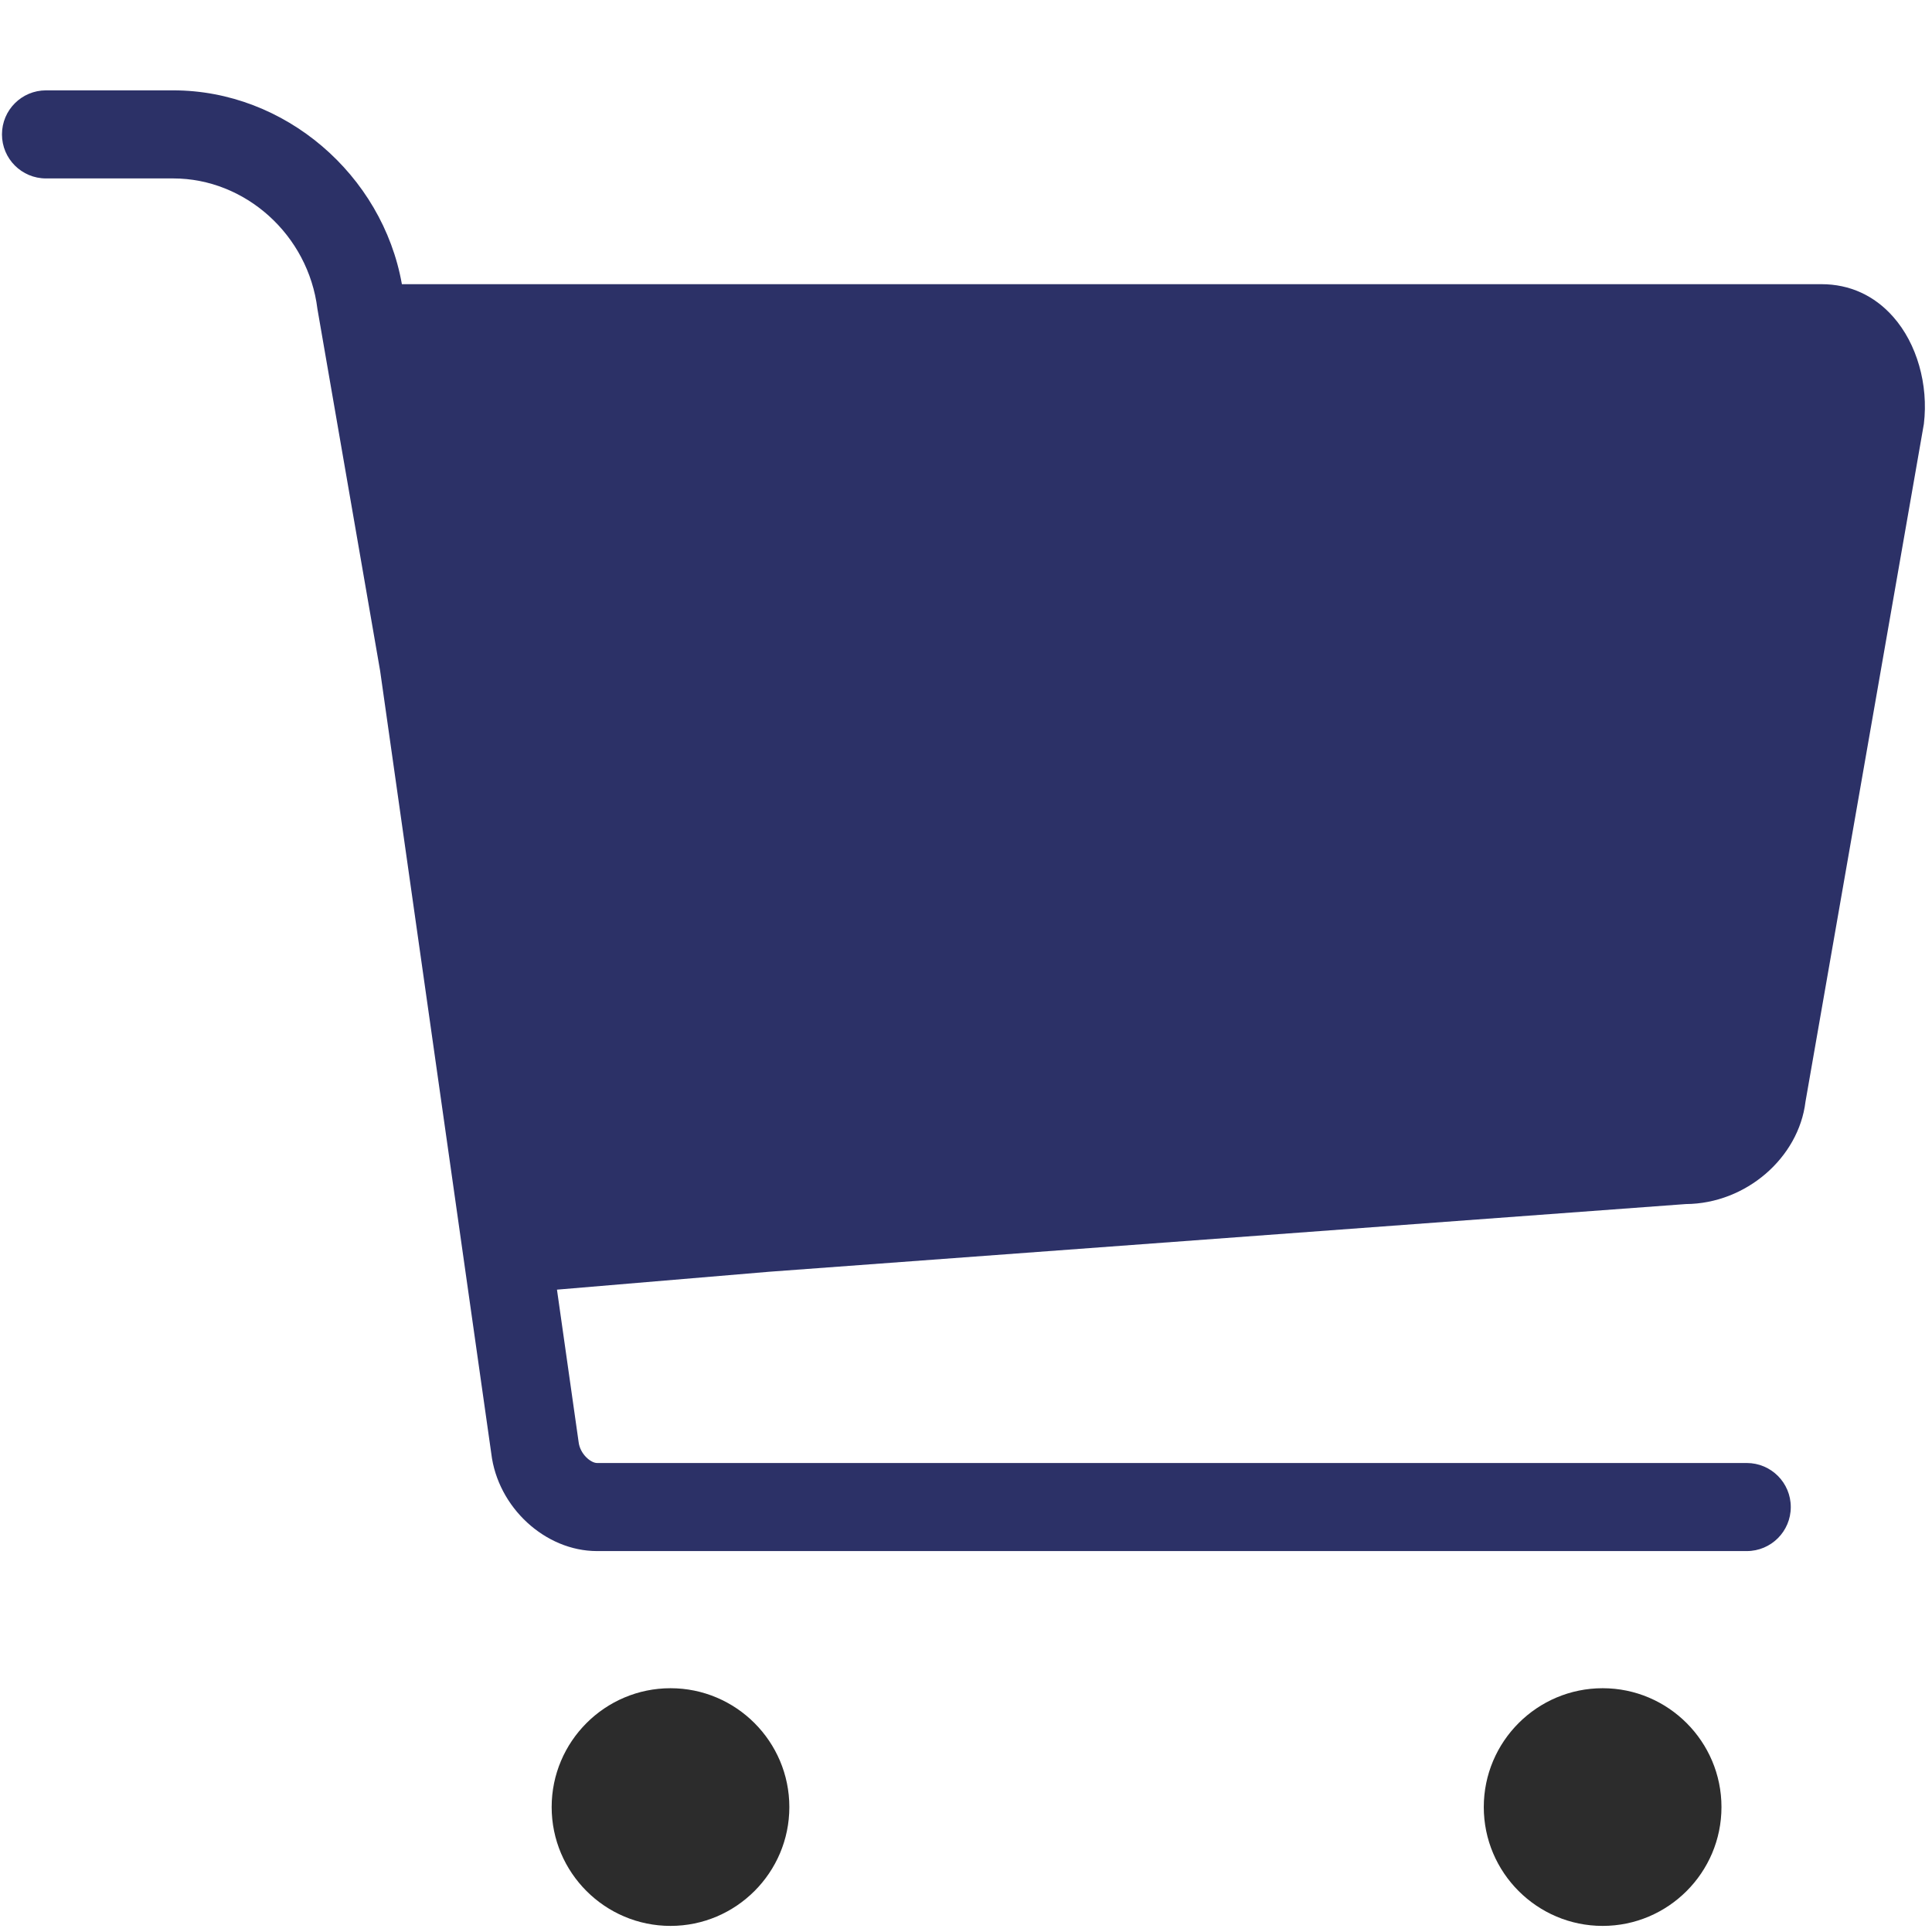<?xml version="1.0" standalone="no"?><!DOCTYPE svg PUBLIC "-//W3C//DTD SVG 1.1//EN" "http://www.w3.org/Graphics/SVG/1.1/DTD/svg11.dtd"><svg t="1635929619715" class="icon" viewBox="0 0 1024 1024" version="1.1" xmlns="http://www.w3.org/2000/svg" p-id="27197" xmlns:xlink="http://www.w3.org/1999/xlink" width="200" height="200"><defs><style type="text/css"></style></defs><path d="M1003.443 167.945c-9.961-11.328-23.09-17.324-37.997-17.324l-752.437 0C202.702 92.596 150.936 47.891 91.855 47.891L24.385 47.891c-12.901 0-23.341 10.44-23.341 23.341s10.44 23.341 23.341 23.341l67.47 0c38.088 0 71.55 29.86 76.382 69.156l33.233 191.809 58.922 414.868c3.419 28.514 28.56 51.696 56.05 51.696l609.367 0c12.901 0 23.341-10.44 23.341-23.341 0-12.901-10.44-23.341-23.341-23.341L316.441 775.419c-3.328 0-9.003-4.741-9.756-11.077l-11.478-80.802 112.454-9.484 485.847-35.877c31.888-0.182 59.834-24.526 63.435-54.249l62.751-359.251C1022.202 203.822 1015.956 182.054 1003.443 167.945z" p-id="27198" data-spm-anchor-id="a313x.7781069.0.i10" class="" fill="#2c3167"></path><path d="M849.442 894.79c-34.74 0-63.006 28.266-63.006 63.002 0 34.717 28.28 62.977 63.006 62.977 34.696 0 62.972-28.267 62.972-62.977C912.415 923.056 884.153 894.79 849.442 894.79z" p-id="27199" data-spm-anchor-id="a313x.7781069.0.i12" class="" fill="#2c2c2c"></path><path d="M355.396 894.79c-34.74 0-63.005 28.266-63.005 63.002 0 34.717 28.28 62.977 63.005 62.977 34.696 0 62.972-28.267 62.972-62.977C418.369 923.056 390.109 894.79 355.396 894.79z" p-id="27200" data-spm-anchor-id="a313x.7781069.0.i11" class="" fill="#2c2c2c"></path></svg>